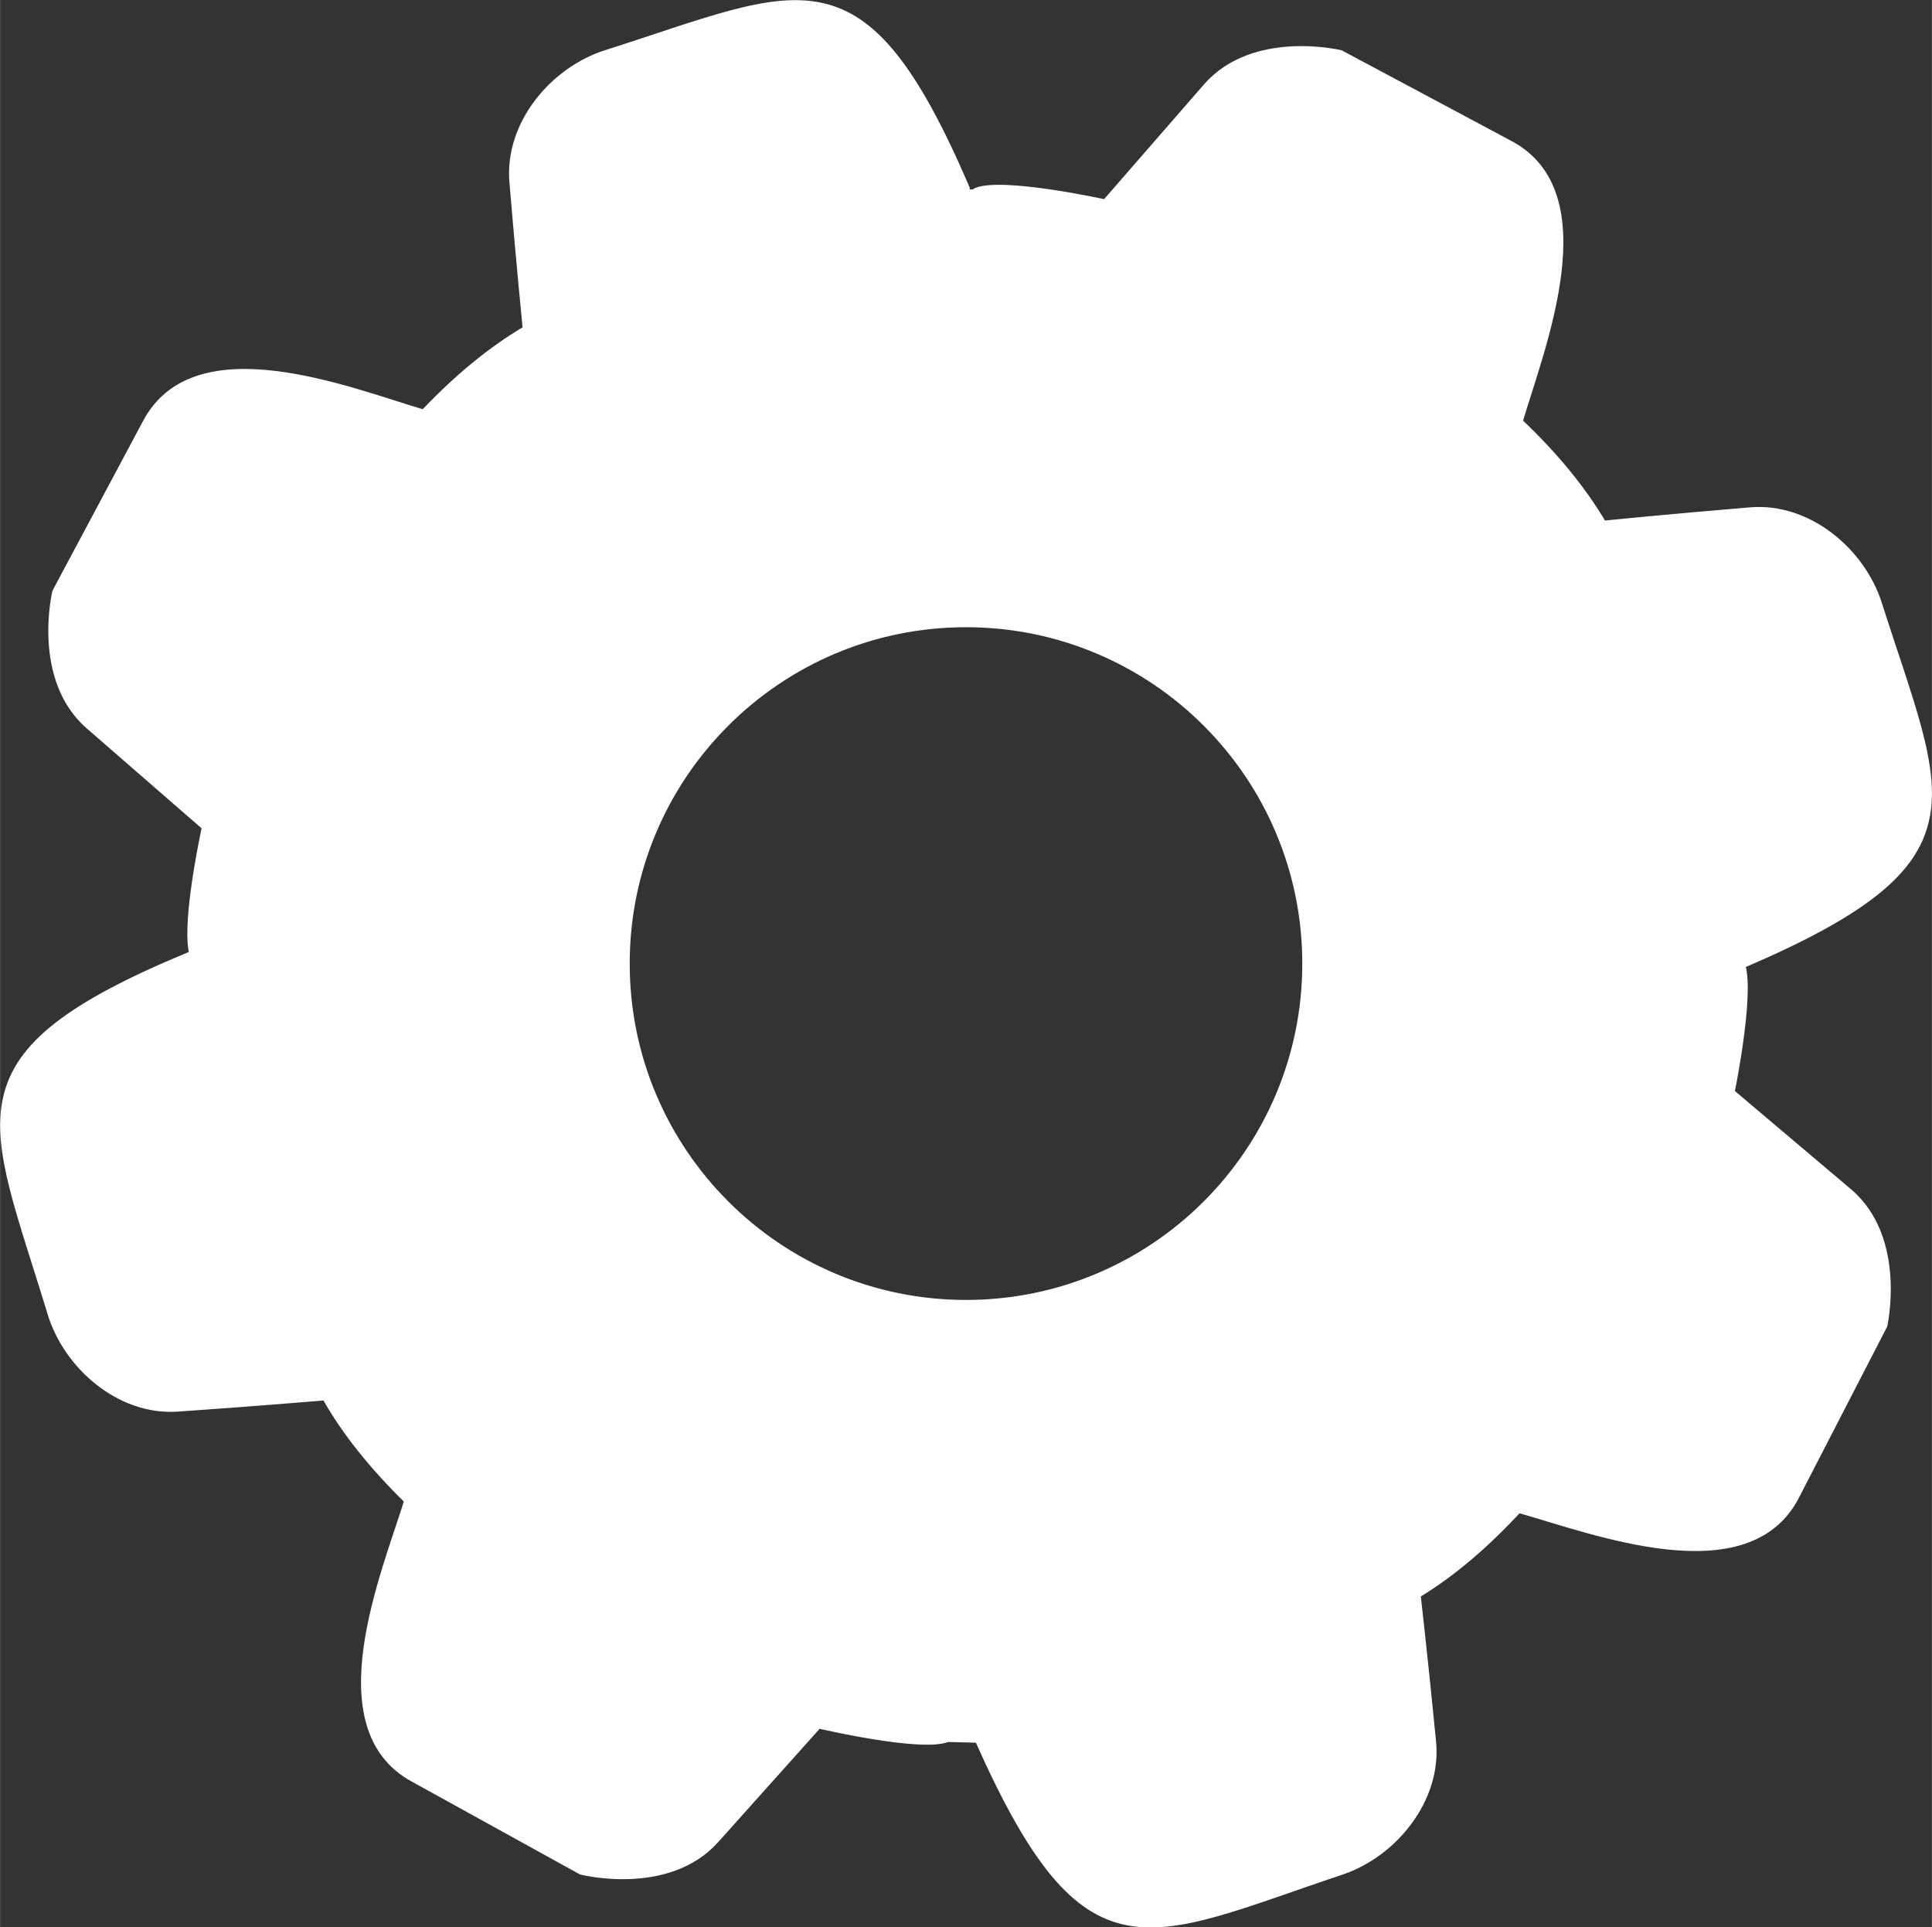 <?xml version="1.0" encoding="UTF-8"?>
<!DOCTYPE svg PUBLIC "-//W3C//DTD SVG 1.1//EN" "http://www.w3.org/Graphics/SVG/1.1/DTD/svg11.dtd">
<!-- Creator: CorelDRAW 2020 (64-Bit) -->
<svg xmlns="http://www.w3.org/2000/svg" xml:space="preserve" width="1.136in" height="1.133in" version="1.1" style="shape-rendering:geometricPrecision; text-rendering:geometricPrecision; image-rendering:optimizeQuality; fill-rule:evenodd; clip-rule:evenodd"
viewBox="0 0 129.08 128.75"
 xmlns:xlink="http://www.w3.org/1999/xlink"
 xmlns:xodm="http://www.corel.com/coreldraw/odm/2003">
 <rect x="0" y="0" width="129.08" height="128.75" fill="#333333" stroke="none"/>
 <defs>
  <style type="text/css">
   <![CDATA[
    .str0 {stroke:#FFFFFF00;stroke-width:0.34;stroke-miterlimit:2.613}
    .fil0 {fill:#FFFFFF}
   ]]>
  </style>
 </defs>
 <g id="Layer_x0020_1">
  <path class="fil0 str0" d="M116.52 64.47c16.33,-7.01 13.24,-10.99 9.05,-24.15 -1.13,-3.54 -4.73,-6.58 -8.61,-6.26 -4.97,0.41 -9.82,0.89 -9.82,0.89 -1.36,-2.31 -3.23,-4.58 -5.57,-6.8 1.44,-4.88 5.65,-15.22 -0.66,-18.58 -3.58,-1.91 -11.33,-6.05 -11.33,-6.05 0,0 -5.83,-1.41 -9.01,2.23 -3.18,3.65 -6.74,7.74 -6.74,7.74 0,0 -6.86,-1.51 -8.63,-0.77 -0.03,0.01 -0.07,0.05 -0.1,0.1l-0.48 0.01 0 -0.26c-7.01,-16.33 -11,-13.24 -24.16,-9.05 -3.54,1.13 -6.58,4.74 -6.26,8.62 0.41,4.97 0.89,9.82 0.89,9.82 -2.31,1.36 -4.58,3.23 -6.8,5.57 -4.88,-1.44 -15.22,-5.65 -18.58,0.66 -1.91,3.58 -6.05,11.33 -6.05,11.33 0,0 -1.41,5.83 2.24,9.01 3.65,3.18 7.75,6.74 7.75,6.74 0,0 -0.46,2.11 -0.75,4.3l0 0c-0.21,1.63 -0.33,3.3 -0.08,4.16l-0.09 -0c-16.43,6.78 -13.4,10.81 -9.39,24.02 1.08,3.55 4.64,6.65 8.52,6.38 4.98,-0.34 9.84,-0.75 9.84,-0.75 1.32,2.33 3.16,4.62 5.47,6.88 -1.51,4.86 -5.86,15.14 0.39,18.59 3.55,1.96 11.25,6.21 11.25,6.21 0,0 5.81,1.49 9.04,-2.11 3.23,-3.6 6.85,-7.65 6.85,-7.65 0,0 6.84,1.61 8.62,0.9l2.04 0.05 0 0.11c7.24,16.23 11.18,13.09 24.28,8.71 3.52,-1.18 6.51,-4.83 6.14,-8.7 -0.48,-4.96 -1.03,-9.81 -1.03,-9.81 2.29,-1.39 4.53,-3.29 6.72,-5.66 4.9,1.37 15.3,5.43 18.57,-0.92 1.86,-3.61 5.89,-11.42 5.89,-11.42 0,0 1.32,-5.85 -2.36,-8.98 -3.69,-3.12 -7.84,-6.63 -7.84,-6.63 0,0 1.33,-6.47 0.71,-8.47l0.09 0zm-51.98 -22.74c-12.5,0 -22.64,10.14 -22.64,22.64 0,12.5 10.14,22.64 22.64,22.64 12.5,0 22.64,-10.14 22.64,-22.64 0,-12.5 -10.14,-22.64 -22.64,-22.64z"/>
 </g>
</svg>
